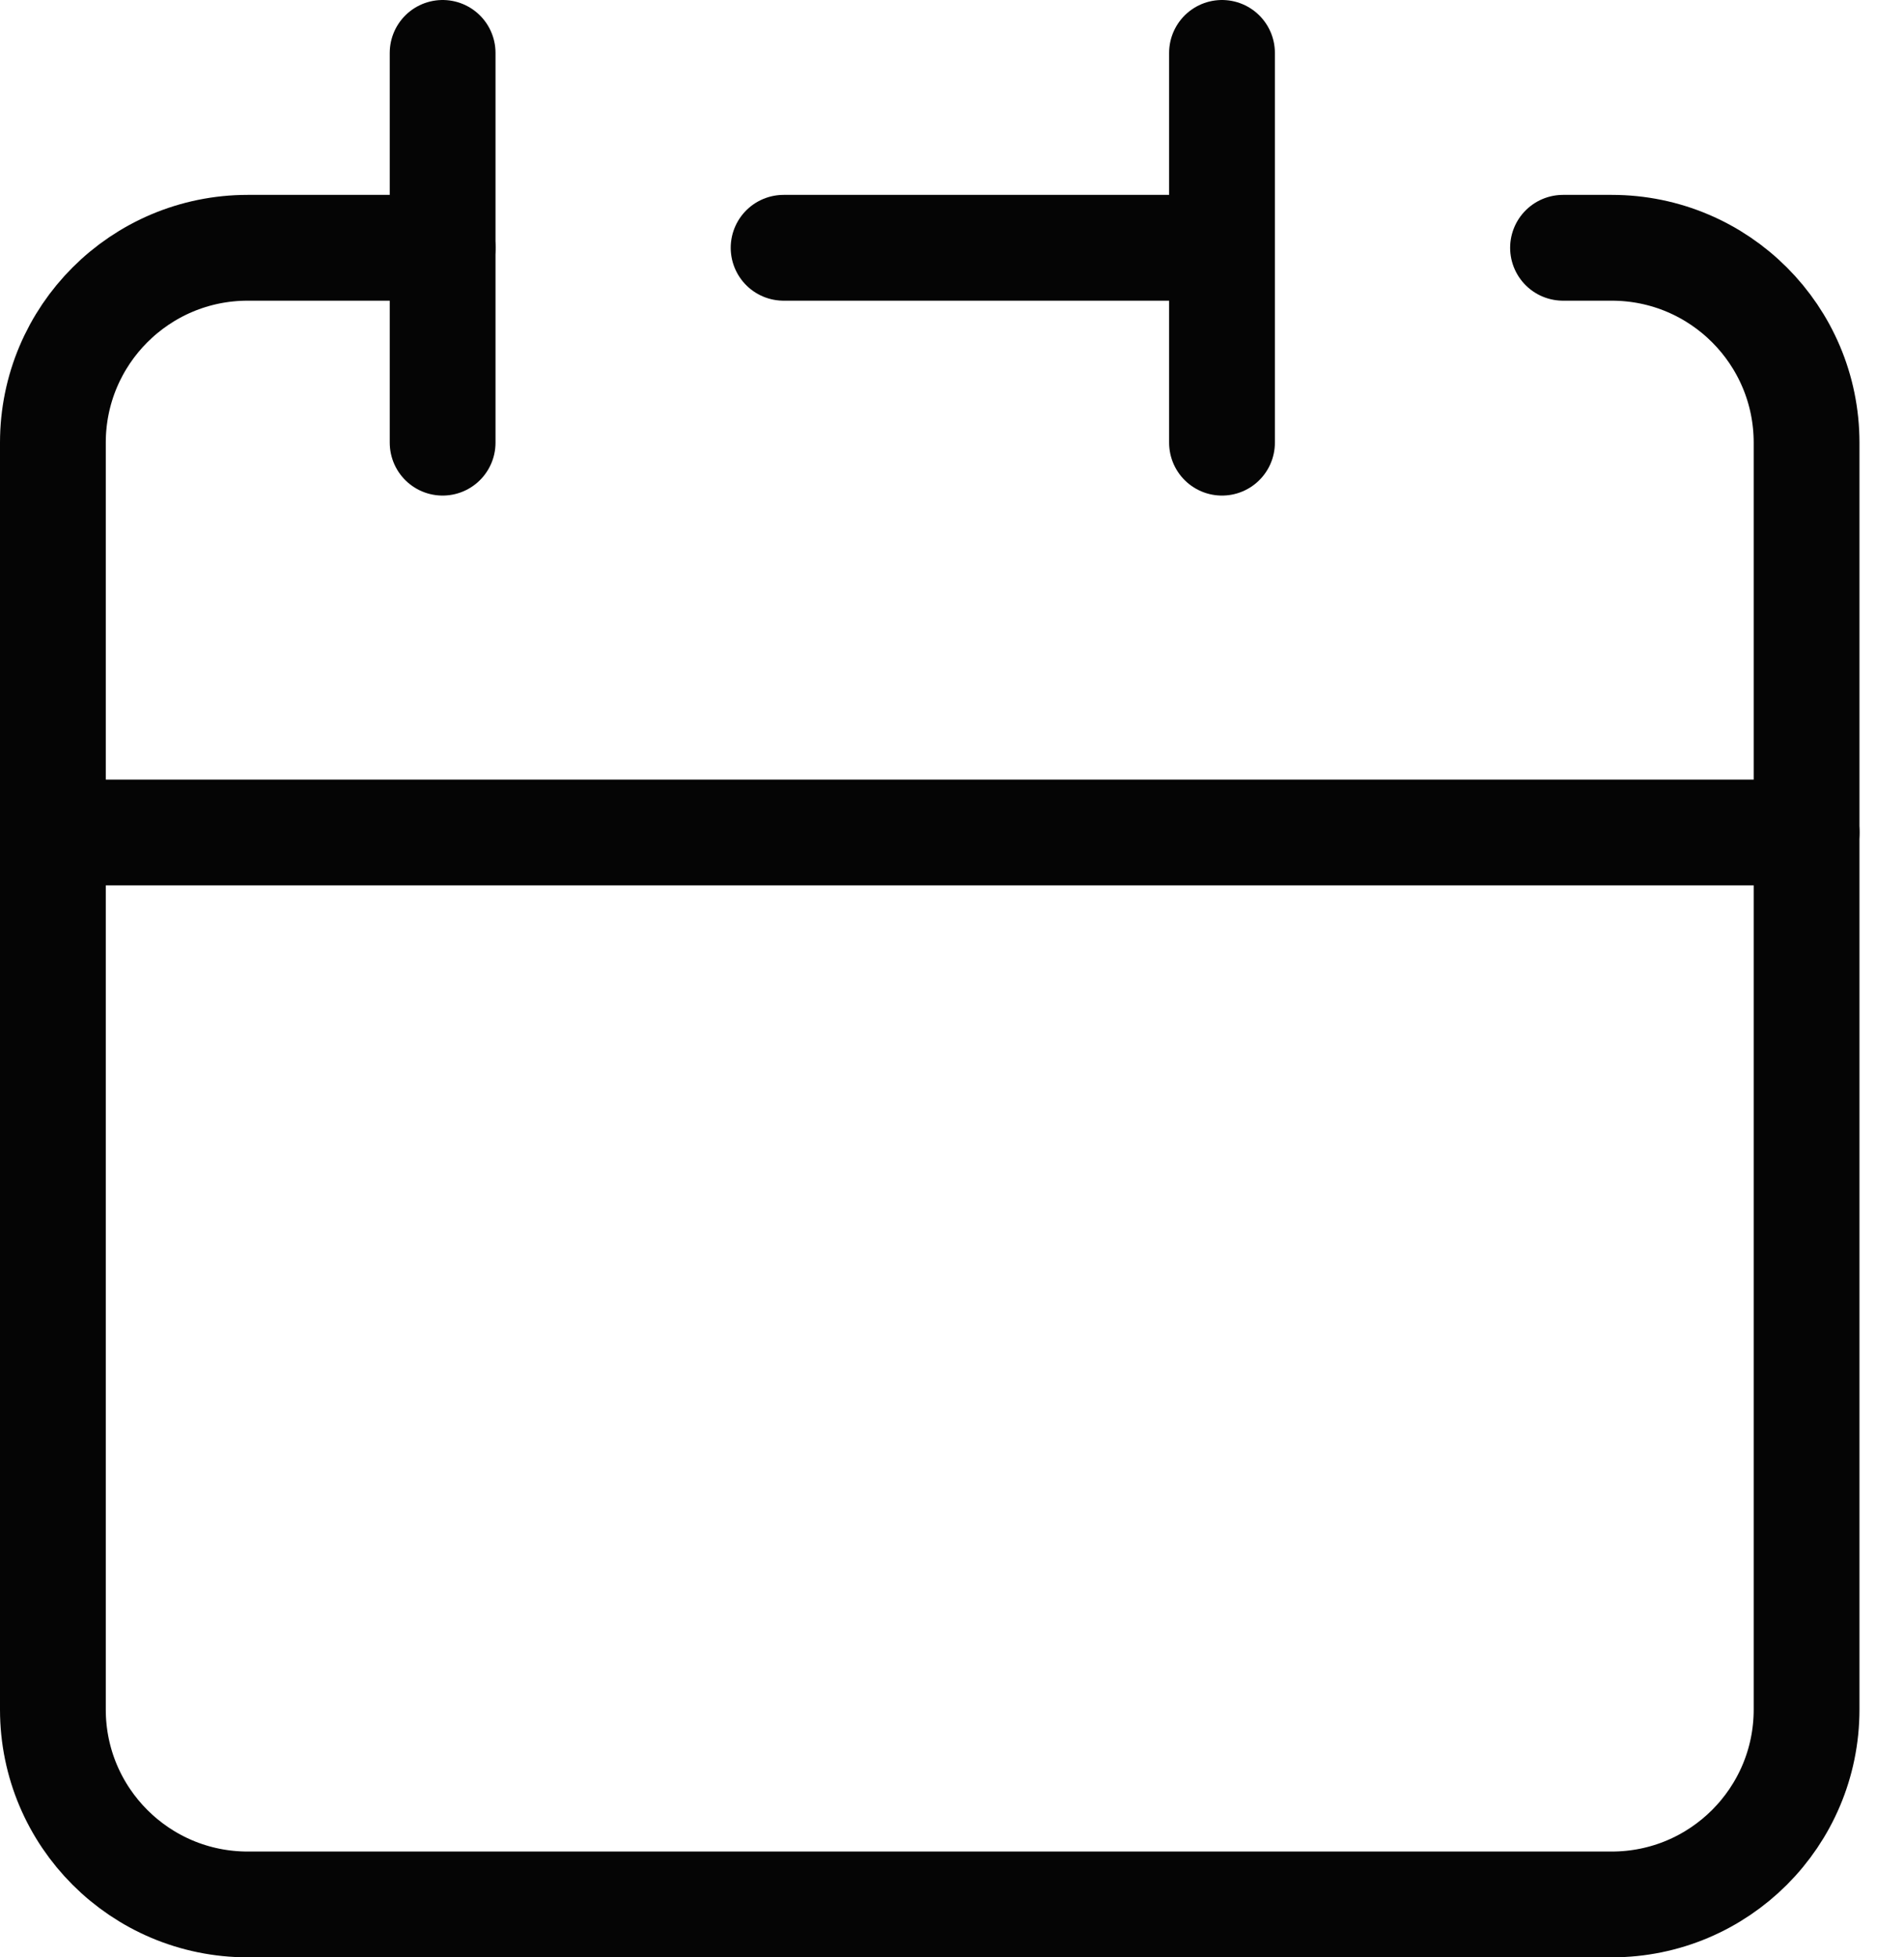 <svg width="36" height="37" viewBox="0 0 36 37" fill="none" xmlns="http://www.w3.org/2000/svg">
<path d="M23.105 4.684V1M23.105 4.684V8.368M23.105 4.684H14.816M1 15.737V32.316C1 34.351 2.649 36 4.684 36H30.474C32.508 36 34.158 34.351 34.158 32.316V15.737H1Z" stroke="#050505" stroke-width="2" stroke-linecap="round" stroke-linejoin="round"/>
<path d="M1 15.737V8.368C1 6.334 2.649 4.684 4.684 4.684H8.368" stroke="#050505" stroke-width="2" stroke-linecap="round" stroke-linejoin="round"/>
<path d="M8.369 1V8.368" stroke="#050505" stroke-width="2" stroke-linecap="round" stroke-linejoin="round"/>
<path d="M34.158 15.737V8.368C34.158 6.334 32.509 4.684 30.474 4.684H29.553" stroke="#050505" stroke-width="2" stroke-linecap="round" stroke-linejoin="round"/>
</svg>
